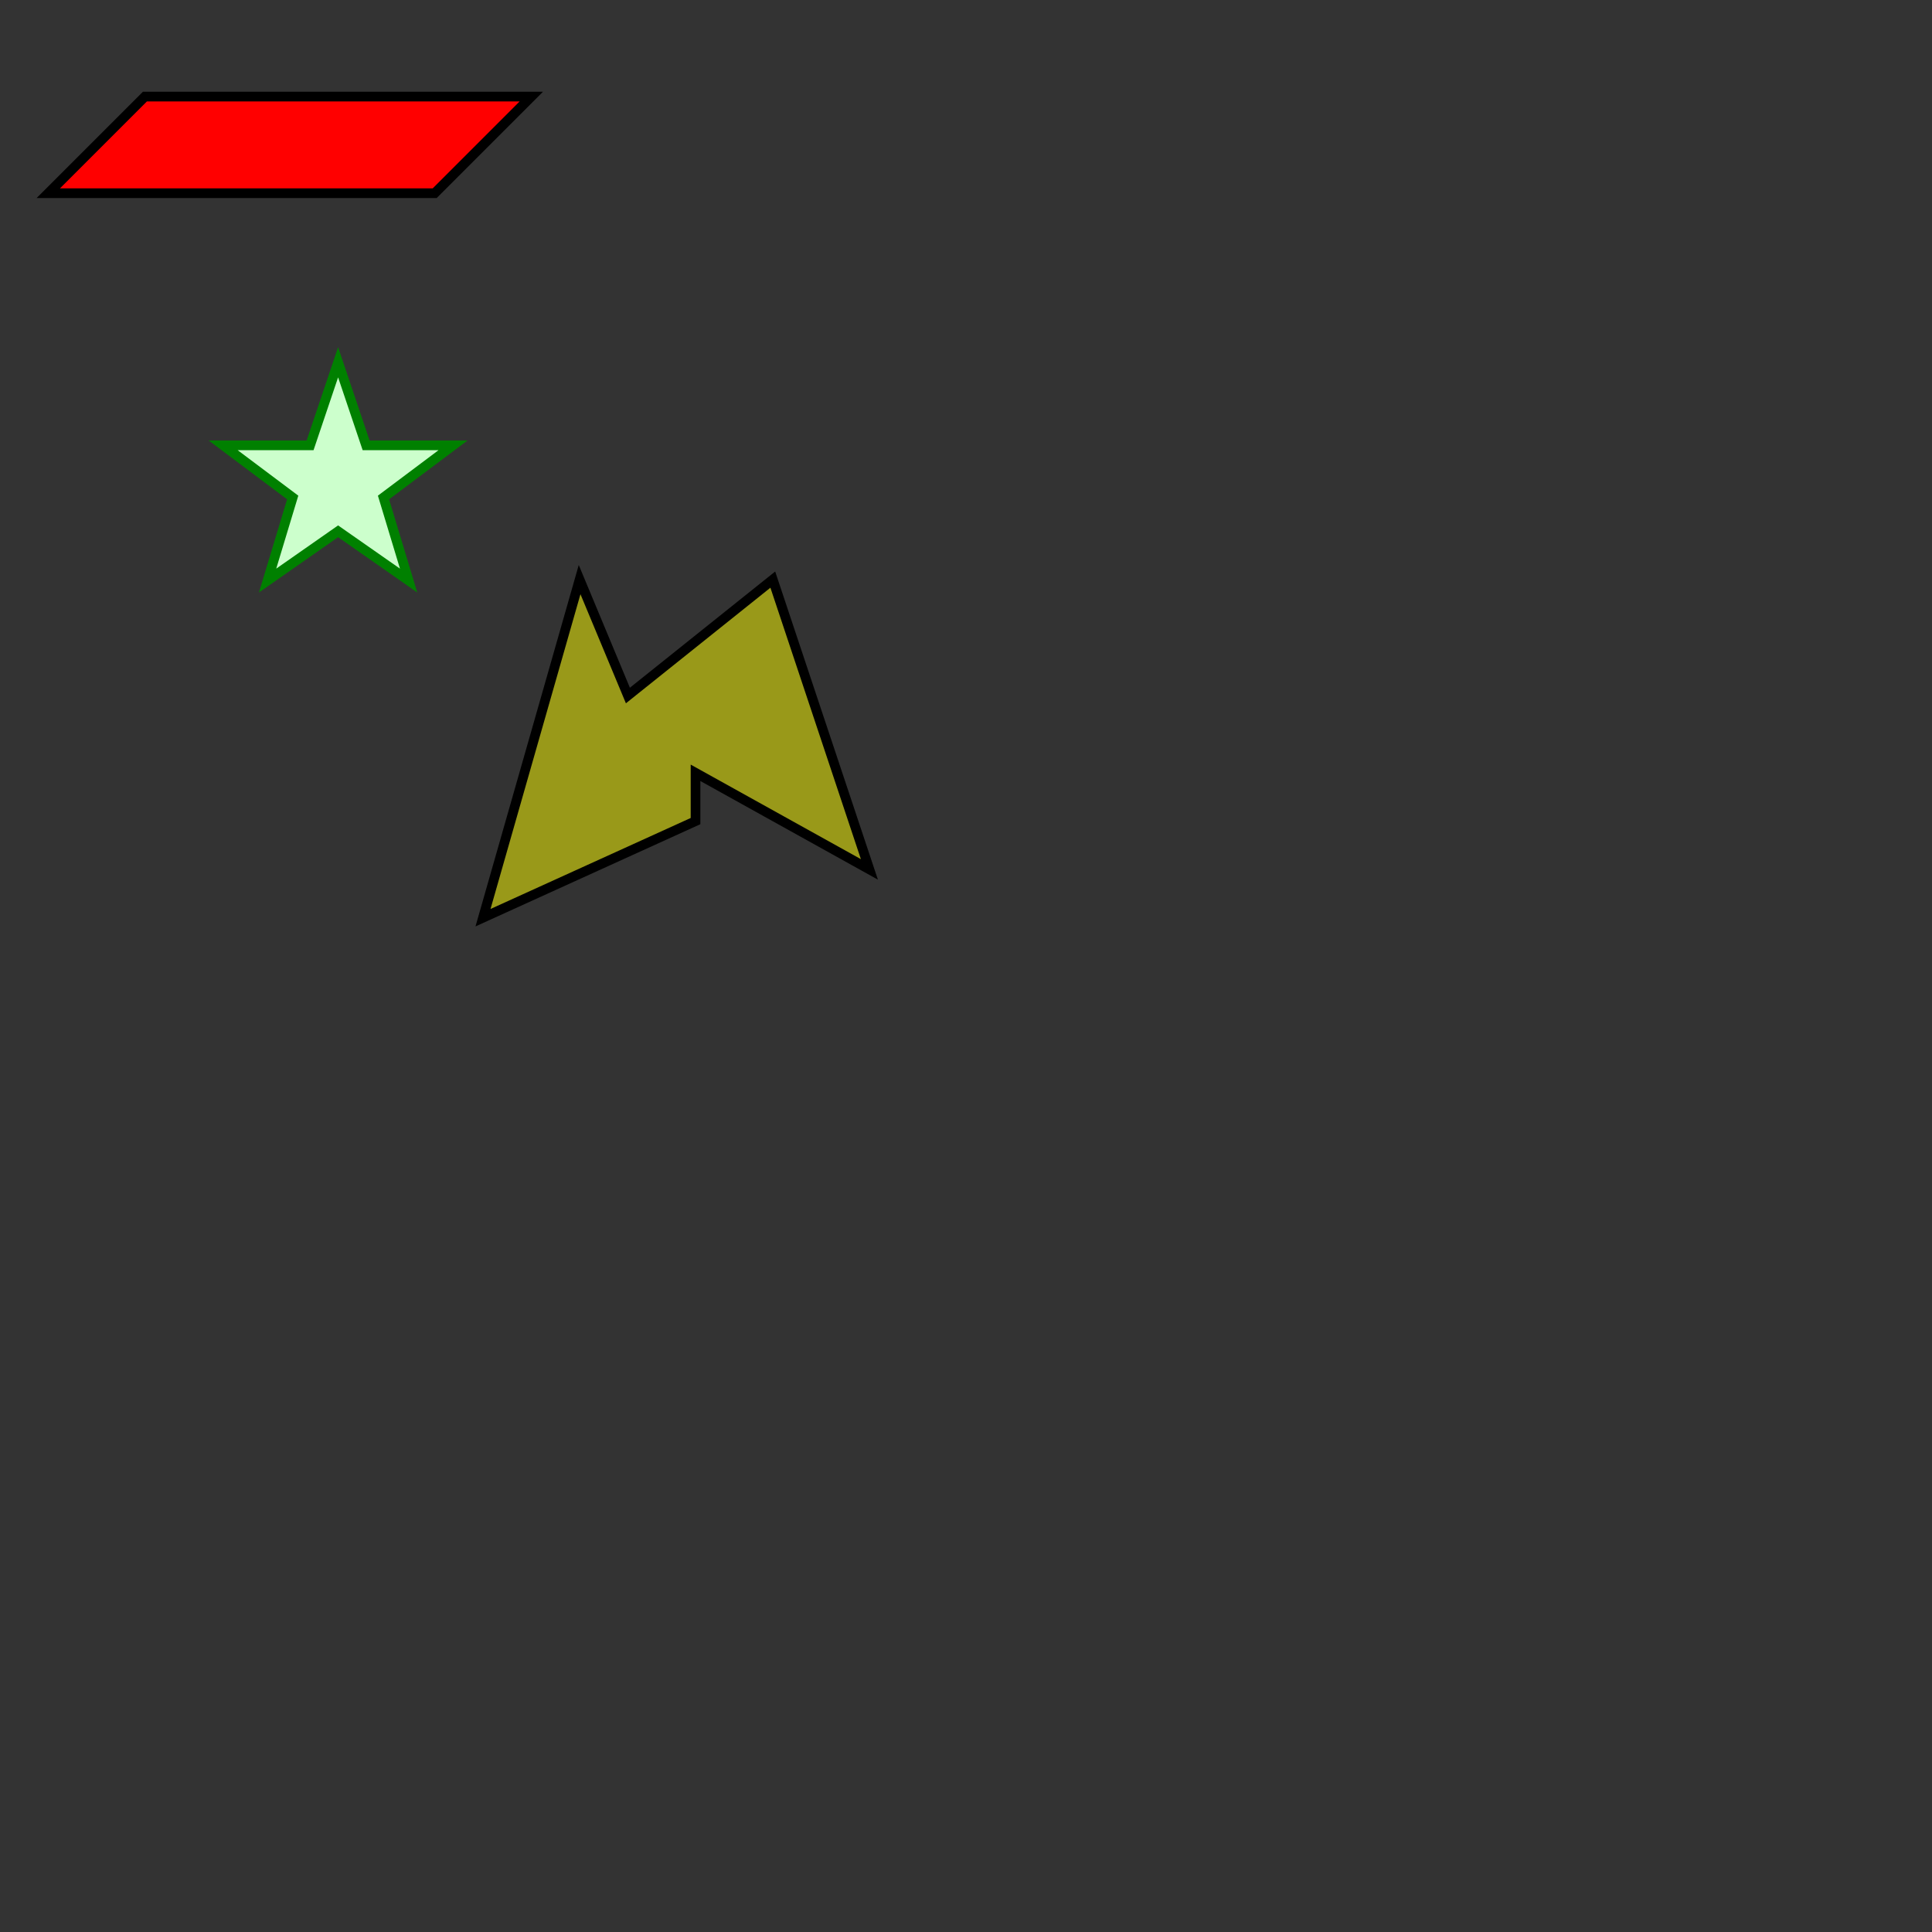 <svg width="200" height="200" viewBox="0 0 200 200" xmlns="http://www.w3.org/2000/svg">
    <rect x="0" y="0" width="200" height="200" fill="#333333" stroke="none"/>
    <!-- 平行四边形 -->
    <polygon points="15, 10 55, 10 45, 20 5, 20" fill="red" stroke="black" />
    <!-- 五角星 -->
    <polygon points="35,37.5 37.9,46.1 46.9,46.1 39.7,51.5
        42.3,60.1 35,55 27.7,60.1 30.3,51.5
        23.1,46.1 32.1,46.1" fill="#cfc" stroke="green" />
    <!-- 不规则图形 -->
    <polygon points="60 60, 65 72, 80 60, 90 90, 72 80, 72 85, 50 95" fill="yellow" fill-opacity="0.5" stroke="black" />
</svg>